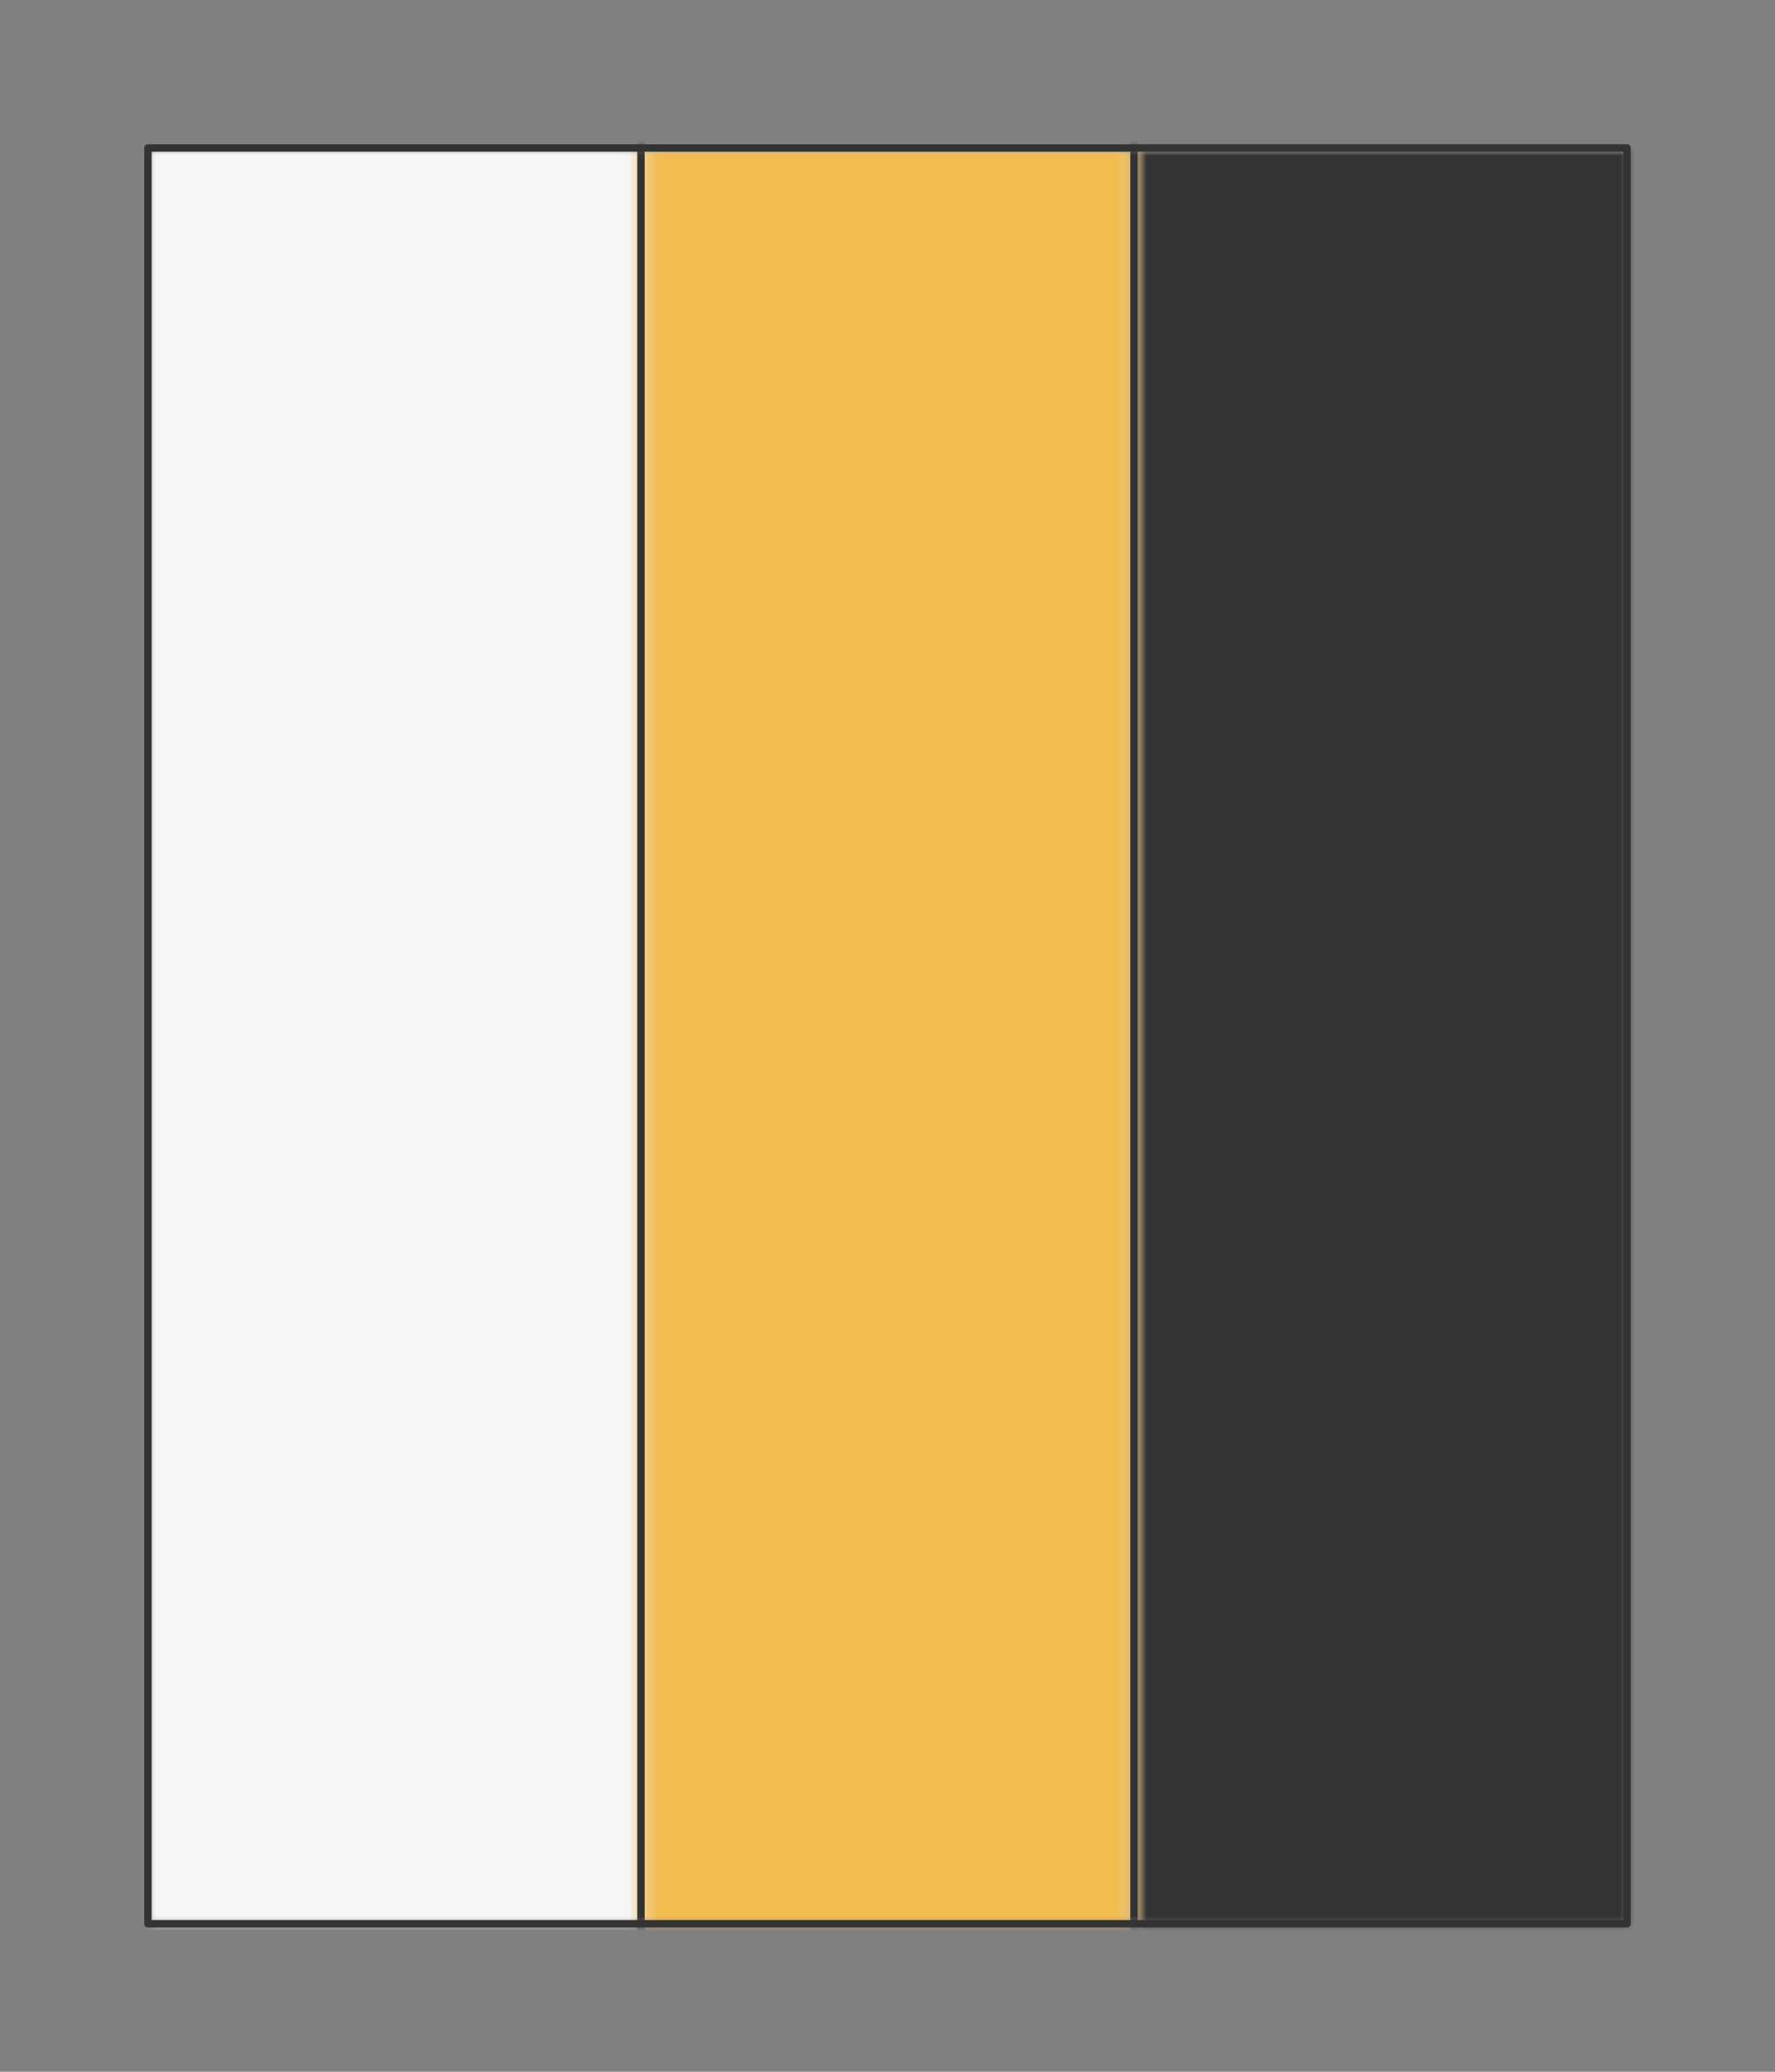 <?xml version="1.0" encoding="UTF-8" standalone="no"?>
<svg xmlns="http://www.w3.org/2000/svg" preserveAspectRatio="xMidYMin slice" viewBox="-10 -10 120 140"><rect x="-10" y="-10" width="120" height="140" fill="#808080" stroke="none"/><defs><mask id="a"><path fill="#fff" fill-rule="evenodd" d="M0 0h100v120H0z" clip-rule="evenodd"/></mask></defs><g mask="url(#a)"><path fill="#f0f0f0" fill-rule="evenodd" d="M0 0h100v120H0z"/><defs><mask id="b"><path fill="#fff" fill-rule="evenodd" stroke="#fff" stroke-width=".1" d="M33.333-30v180l92.587 499.97a600 600 0 1 1 0-1179.94L33.333-30z" clip-rule="evenodd"/></mask></defs><g mask="url(#b)"><path fill="#f6f6f6" d="M-1000-1000h2000v2000h-2000z"/></g><defs><mask id="c"><path fill="#fff" fill-rule="evenodd" stroke="#fff" stroke-width=".1" d="M66.667 150V-30l92.587-499.97a600 600 0 0 1 0 1179.94L66.667 150z" clip-rule="evenodd"/></mask></defs><g mask="url(#c)"><path fill="#333" d="M-1000-1000h2000v2000h-2000z"/></g><defs><mask id="d"><path fill="#fff" fill-rule="evenodd" d="M33.333-30v180l-92.587 499.97a600 600 0 0 0 218.508 0L66.667 150V-30l92.587-499.97a600 600 0 0 0-218.508 0L33.333-30z" clip-rule="evenodd"/></mask></defs><g mask="url(#d)"><path fill="#f2bc51" d="M-1000-1000h2000v2000h-2000z"/></g><path fill="none" stroke="#333" stroke-linecap="round" stroke-linejoin="round" stroke-width=".5" d="M33.333-30v180m33.334 0V-30"/></g><path fill="none" stroke="#333" stroke-linecap="round" stroke-linejoin="round" stroke-width=".5" d="M0 0h100v120H0z"/></svg>